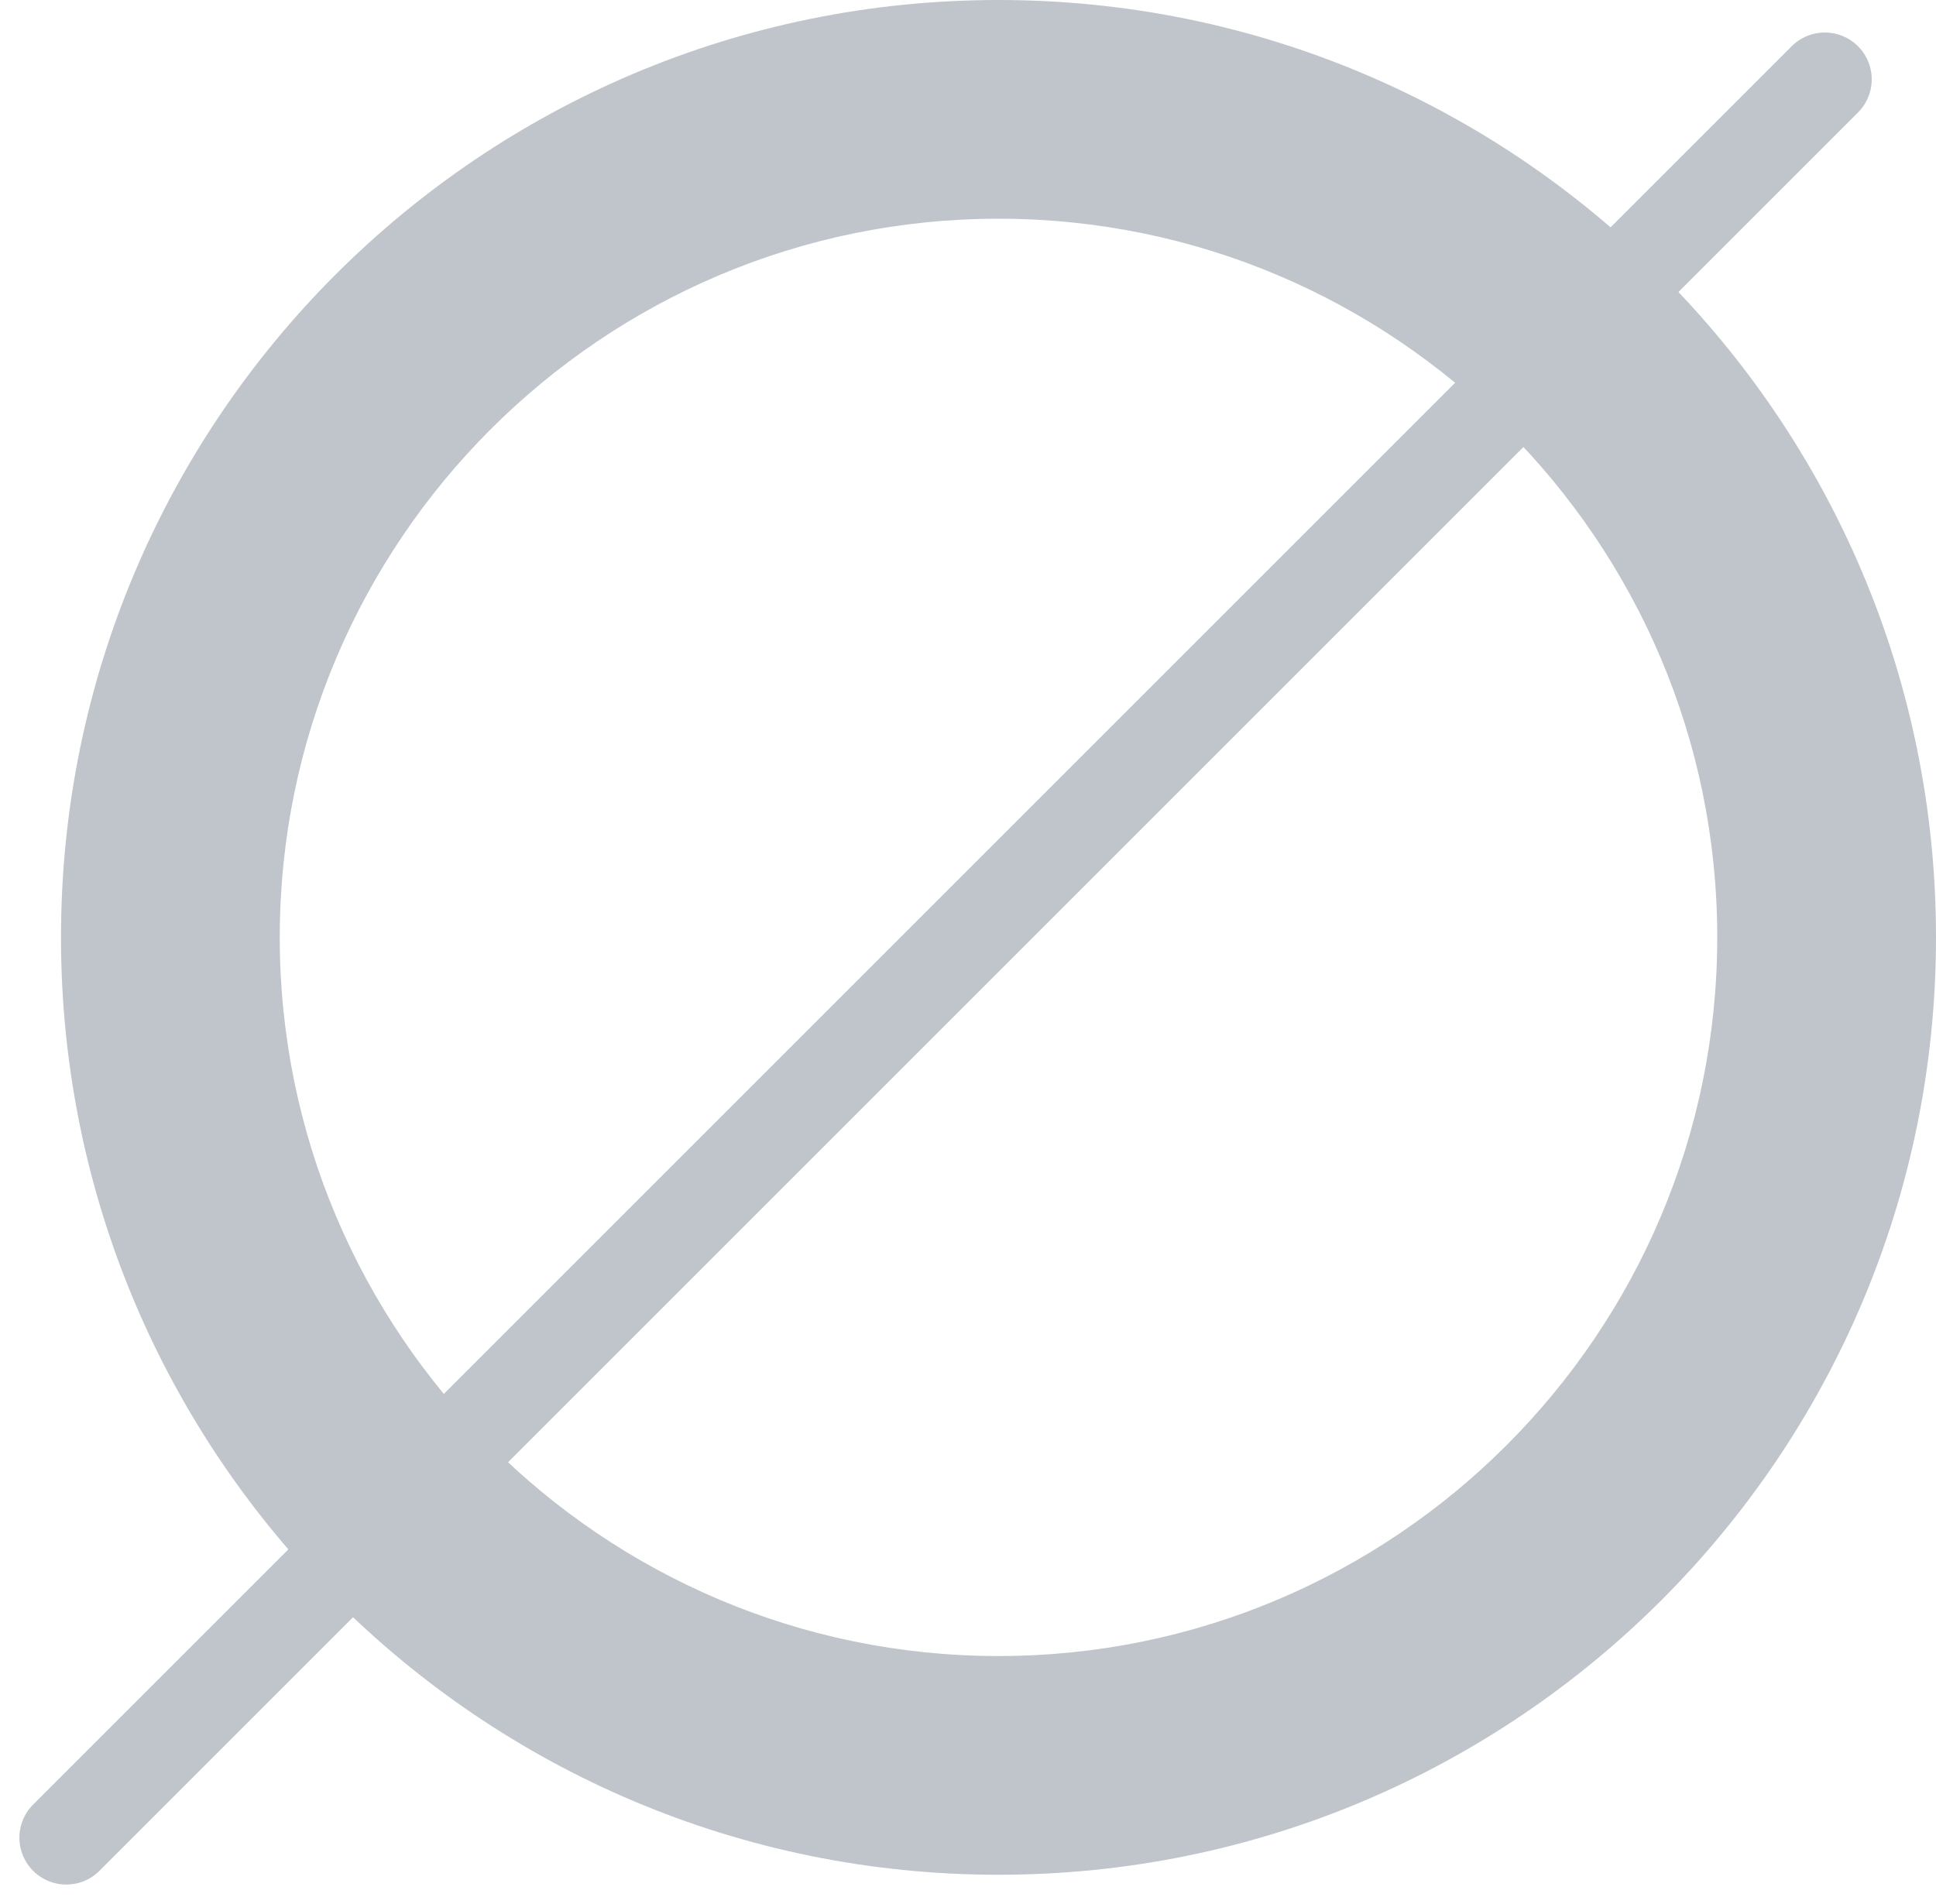 <svg xmlns="http://www.w3.org/2000/svg" width="61.952" height="60.936" viewBox="0 0 61.952 60.936"><defs><style>.a,.b{fill:none;}.b{stroke:#c0c5cb;stroke-linecap:round;stroke-width:3px;}.c,.d{stroke:none;}.d{fill:#c0c5cb;}</style></defs><g transform="translate(-732.548 -677.5)"><g class="a" transform="translate(734.5 677.5)"><path class="c" d="M30,0A30,30,0,1,1,0,30,30,30,0,0,1,30,0Z"/><path class="d" d="M 30 7 C 17.318 7 7 17.318 7 30 C 7 42.682 17.318 53 30 53 C 42.682 53 53 42.682 53 30 C 53 17.318 42.682 7 30 7 M 30 0 C 46.569 0 60 13.431 60 30 C 60 46.569 46.569 60 30 60 C 13.431 60 0 46.569 0 30 C 0 13.431 13.431 0 30 0 Z"/></g><line class="b" y1="56.274" x2="56.274" transform="translate(734.669 680.04)"/></g></svg>